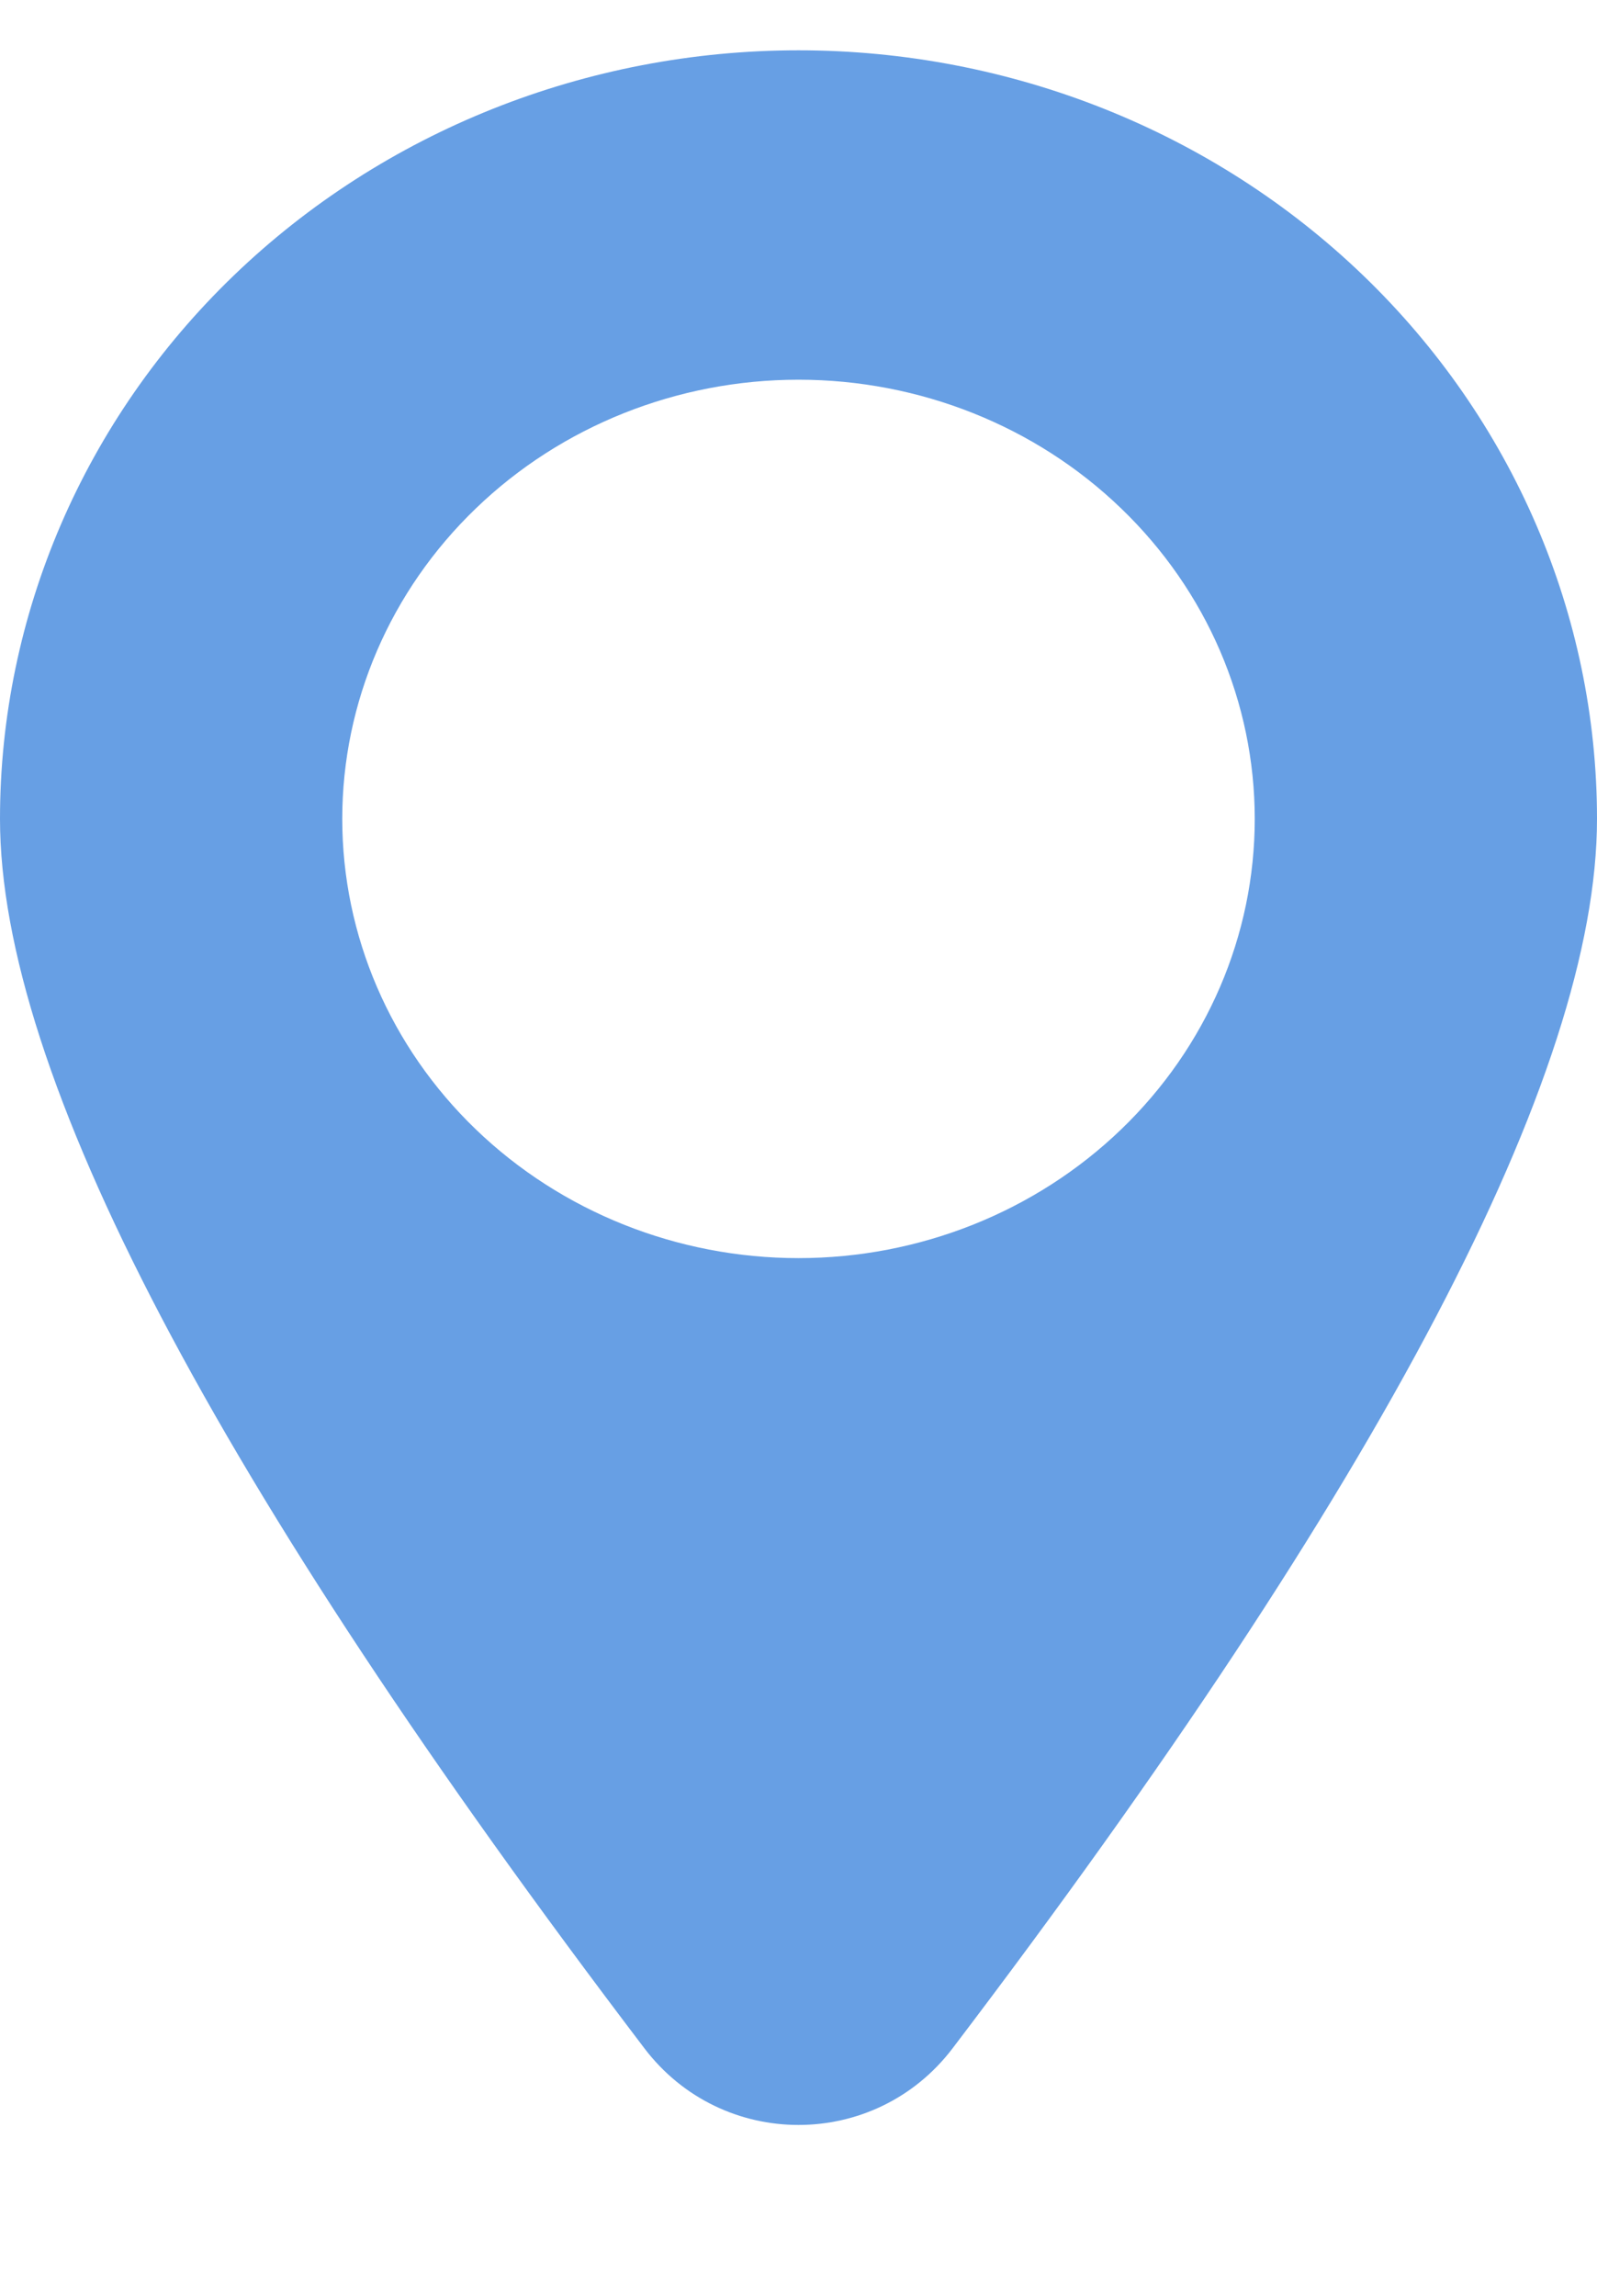 <svg width="16" height="23" viewBox="0 0 16 23" fill="none" xmlns="http://www.w3.org/2000/svg">
<path d="M9.544 20.52C8.766 21.544 7.234 21.544 6.456 20.52C2.152 14.856 0 10.75 0 8.204C0 6.162 0.843 4.203 2.343 2.759C3.843 1.315 5.878 0.504 8 0.504C10.122 0.504 12.157 1.315 13.657 2.759C15.157 4.203 16 6.162 16 8.204C16 10.75 13.848 14.856 9.544 20.52ZM8 12.604C9.212 12.604 10.375 12.14 11.232 11.315C12.09 10.49 12.571 9.371 12.571 8.204C12.571 7.037 12.09 5.918 11.232 5.093C10.375 4.267 9.212 3.804 8 3.804C6.788 3.804 5.625 4.267 4.768 5.093C3.91 5.918 3.429 7.037 3.429 8.204C3.429 9.371 3.91 10.49 4.768 11.315C5.625 12.14 6.788 12.604 8 12.604Z" fill="#679FE4"/>
</svg>

